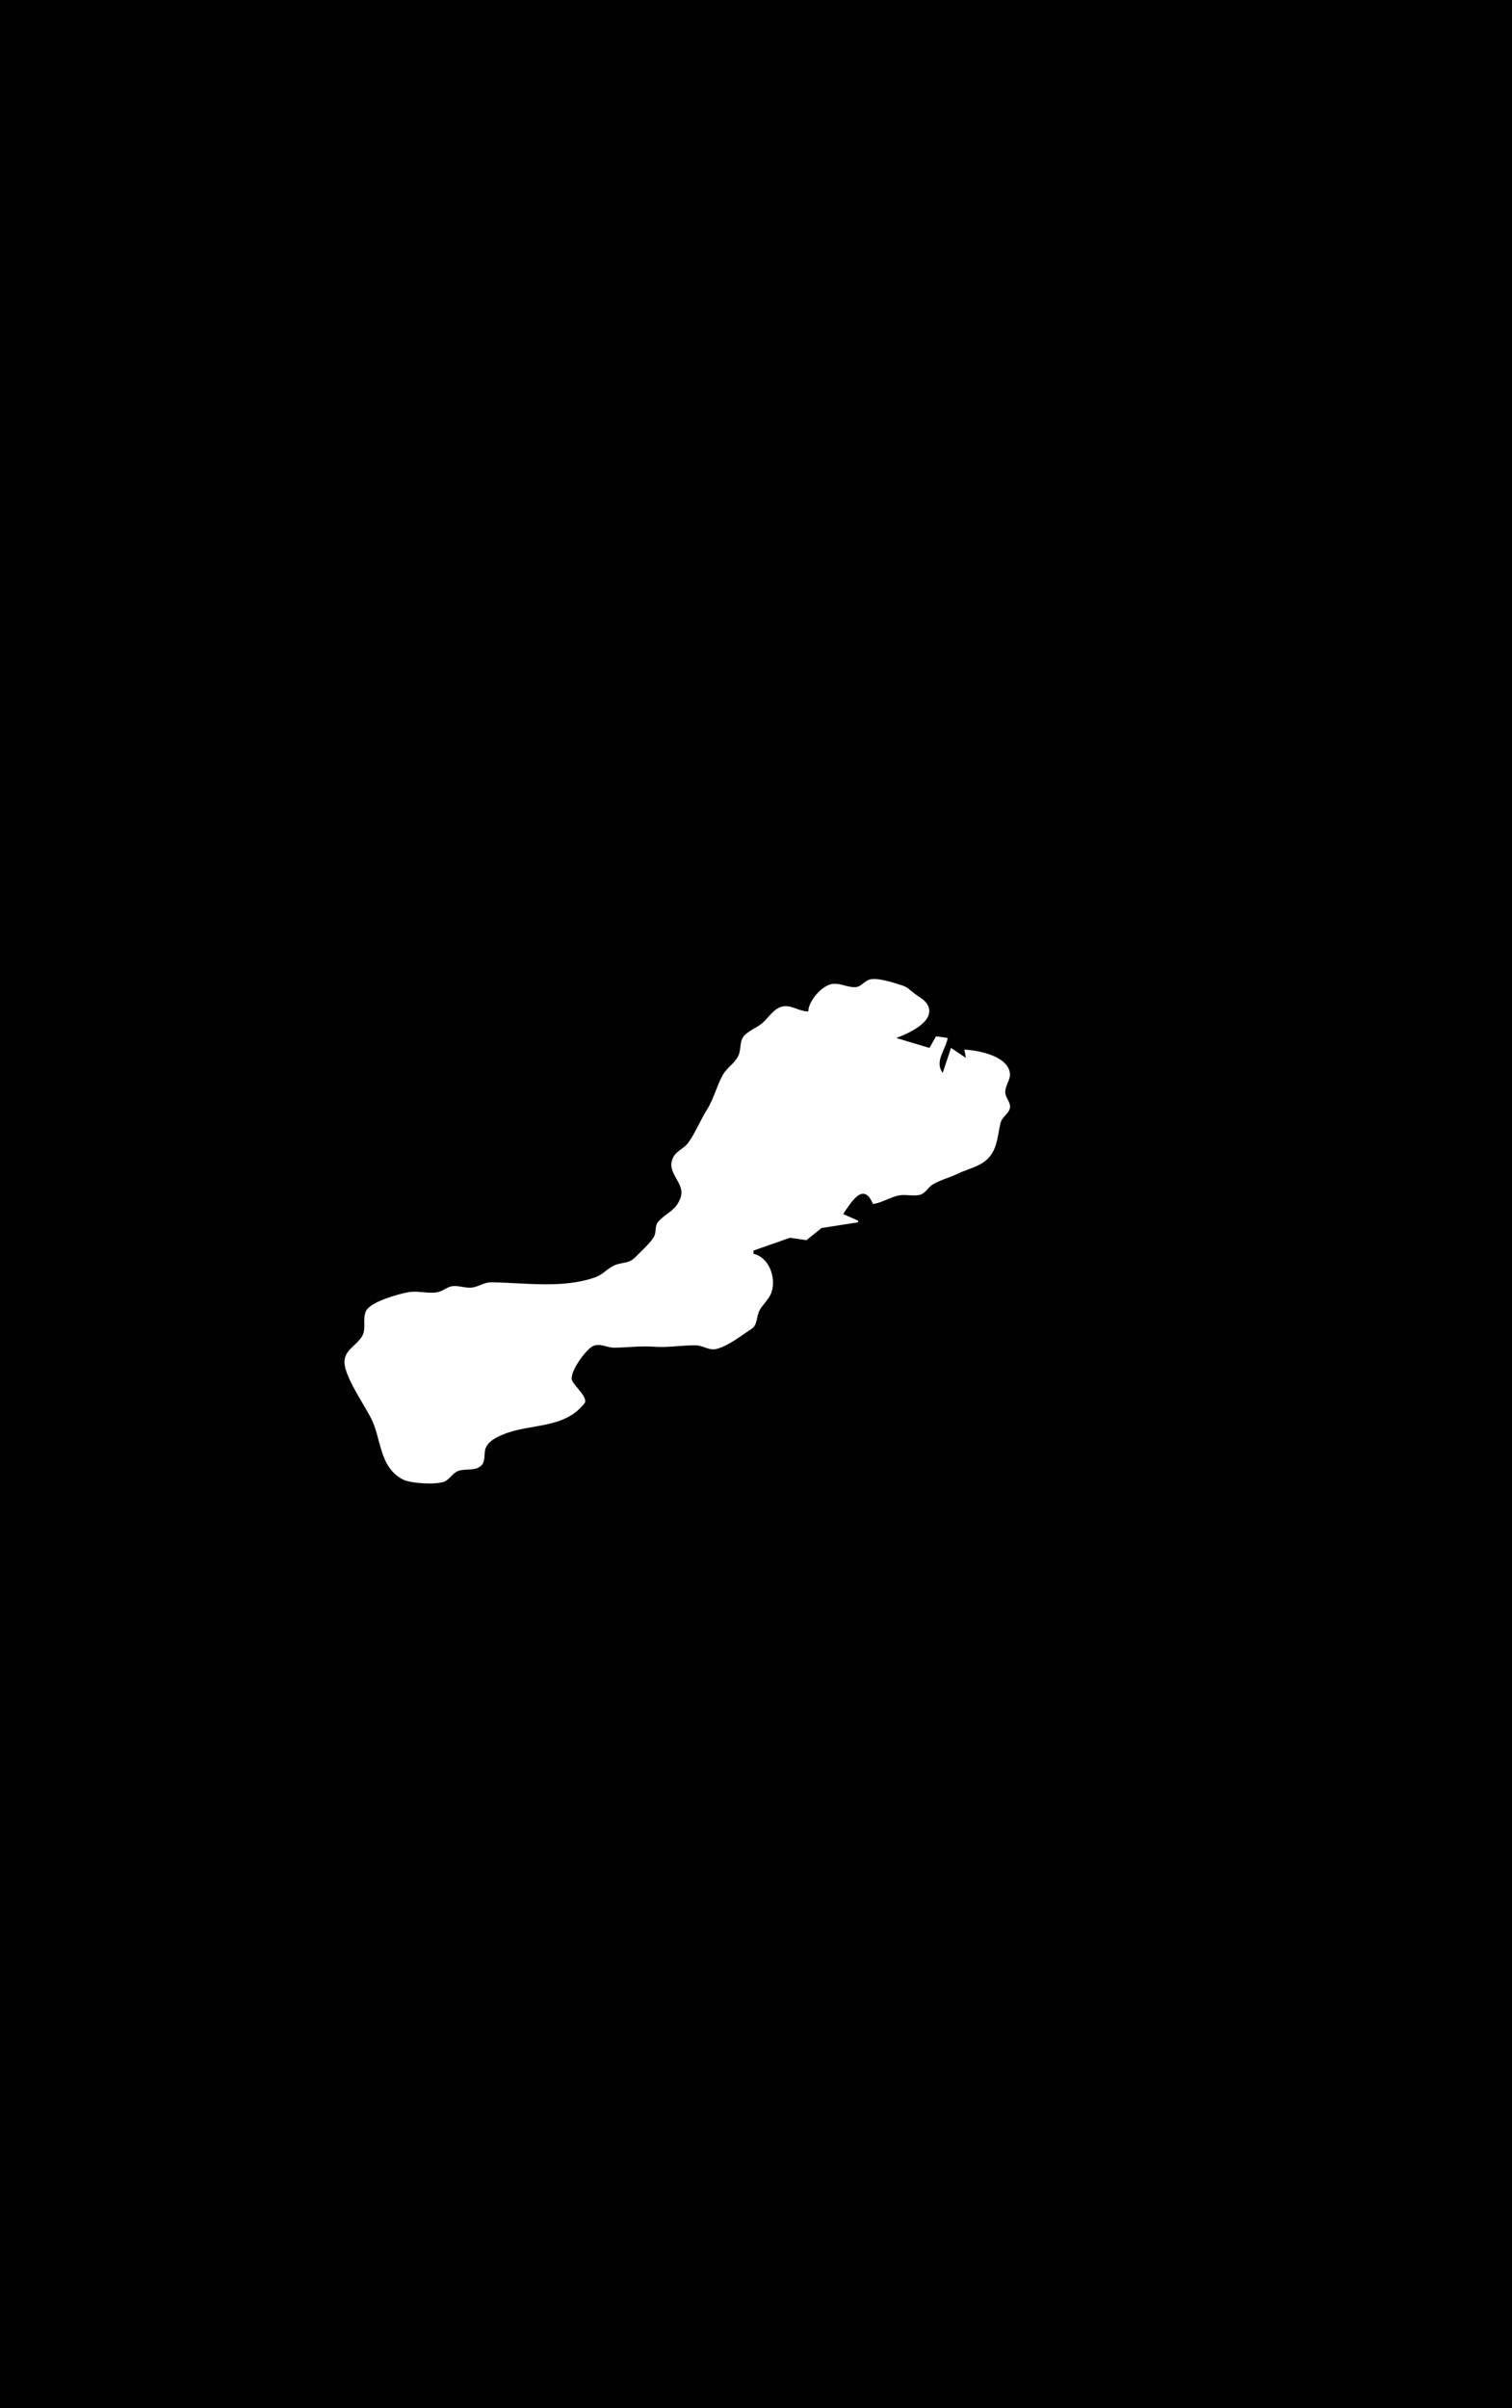 <?xml version="1.0" standalone="yes"?>
<svg xmlns="http://www.w3.org/2000/svg" width="911" height="1450">
<path style="fill:#010101; stroke:none;" d="M0 0L0 1450L911 1450L911 0L0 0z"/>
<path style="fill:#ffffff; stroke:none;" d="M487 609C481.453 609.13 476.306 604.596 471.015 606.153C465.711 607.713 463.014 612.992 458.961 616.331C455.663 619.047 450.281 620.911 447.792 624.39C445.598 627.458 446.573 632.415 444.732 635.996C442.418 640.499 437.967 642.896 435.558 647.174C431.827 653.797 430.167 661.439 426.049 668C422.113 674.271 419.028 681.868 414.914 687.775C411.724 692.357 406.489 692.851 404.816 699.001C402.595 707.161 412.905 712.854 410.099 721C407.251 729.266 401.659 729.901 396.603 735.637C394.307 738.243 395.641 741.926 393.972 744.79C391.766 748.577 386.026 753.668 382.867 756.942C378.799 761.16 374.77 759.812 370 761.988C366.005 763.811 363.199 767.454 359 768.972C339.135 776.156 316.492 772.361 296 772.133C291.912 772.087 288.865 774.472 285 775.193C280.978 775.943 277.003 774.072 273 774.397C269.604 774.674 267.227 777.252 264 777.987C258.33 779.279 252.007 776.999 246 778.085C240.132 779.145 223.421 783.812 220.653 789.185C218.043 794.25 221.059 800.124 217.987 804.896C213.988 811.108 205.764 813.663 207.876 823C209.977 832.287 219.057 845.255 223.572 854C229.915 866.289 228.289 883.617 243 890.972C247.591 893.268 263.086 894.176 267.791 892.107C271.056 890.67 272.605 887.079 276.015 885.742C280.355 884.042 286.617 886.078 290.142 882.272C292.73 879.479 291.354 875.29 292.603 872.015C294.217 867.787 299.075 865.459 303 863.811C319.418 856.919 339.766 860.73 352.11 845.066C354.786 841.669 345.827 834.458 344.655 831.17C342.922 826.308 352.873 812.733 357.143 810.613C361.425 808.487 365.655 811.516 370 811.487C378.155 811.431 385.456 810.312 394 810.911C402.712 811.521 410.577 810.025 419 810.059C423.667 810.079 427.156 813.494 432 812.184C439.183 810.243 446.531 804.242 452.721 800.24C456.597 797.735 455.623 792.715 457.652 789C459.715 785.224 463.562 782.15 464.889 778C467.815 768.846 463.018 756.894 454 755L454 753L476 745.308L485.896 746.762L495.015 739.434L517 736L517 735L508 731C513.367 723.141 520.325 711.503 526 725C531.711 724.141 536.338 720.769 542 719.758C545.959 719.052 551.084 720.566 554.7 719.307C557.733 718.251 559.348 714.757 562.09 713.139C566.583 710.487 572.246 709.075 577 706.757C583.491 703.591 591.448 702.408 596.273 696.485C601.153 690.497 601.138 682.86 602.888 676.001C603.804 672.411 608.06 670.513 608.539 666.87C608.949 663.745 605.908 661.115 605.692 657.985C605.407 653.847 608.97 650.249 608.472 646.209C607.18 635.723 589.165 632.373 581 632L582 637L573 631L568 646C562.869 639.096 569.679 632.433 571 625L564 624L560 631L540 625C546.409 622.68 563.136 615.592 559.353 606.015C557.901 602.338 554.12 600.633 551.169 598.407C548.803 596.622 546.875 594.457 543.985 593.499C539.323 591.953 528.831 588.48 524.089 589.776C520.532 590.749 519.032 594.375 514.996 594.424C510.638 594.476 506.365 592.061 502.04 592.402C495.37 592.929 487.074 602.803 487 609z"/>
</svg>

